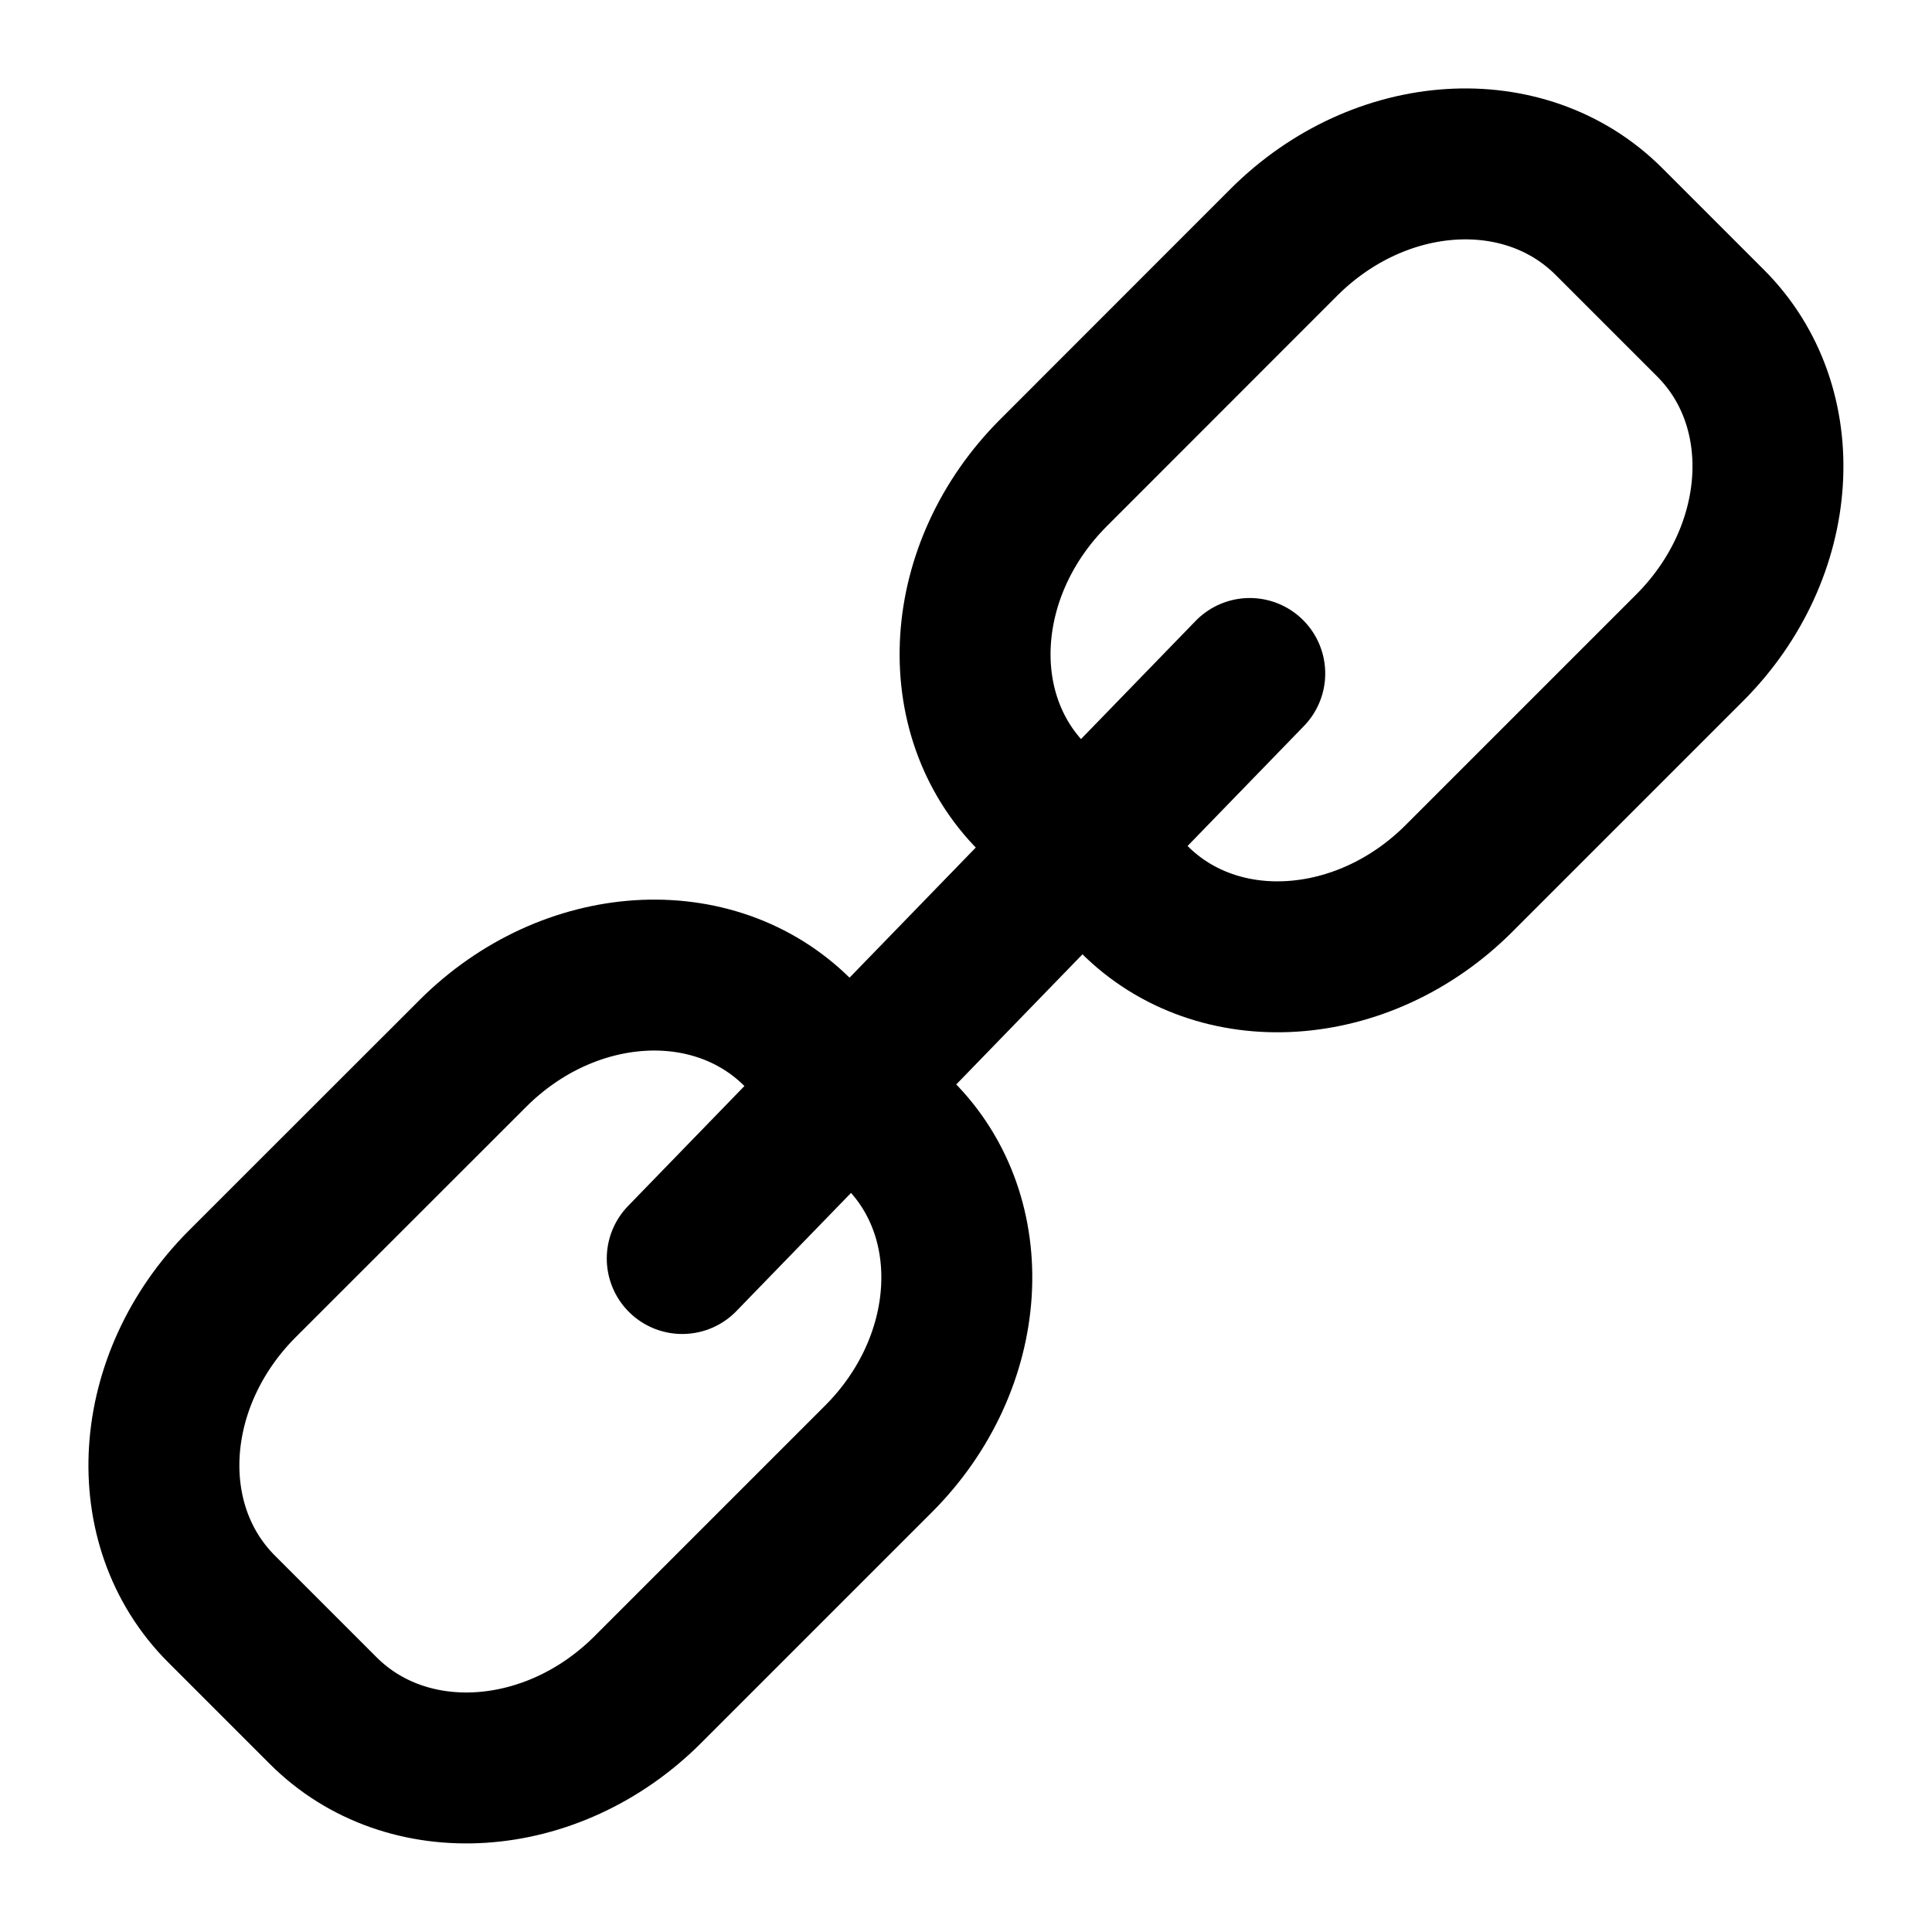 <?xml version="1.0" encoding="UTF-8" standalone="no"?>
<!-- Created with Inkscape (http://www.inkscape.org/) -->

<svg
   xmlns:dc="http://purl.org/dc/elements/1.1/"
   xmlns:cc="http://creativecommons.org/ns#"
   xmlns:rdf="http://www.w3.org/1999/02/22-rdf-syntax-ns#"
   xmlns:svg="http://www.w3.org/2000/svg"
   xmlns="http://www.w3.org/2000/svg"
   xmlns:sodipodi="http://sodipodi.sourceforge.net/DTD/sodipodi-0.dtd"
   xmlns:inkscape="http://www.inkscape.org/namespaces/inkscape"
   version="1.0"
   width="64"
   height="64"
   id="svg4729"
   sodipodi:version="0.32"
   inkscape:version="0.47 r22583"
   sodipodi:docname="link.svg"
   inkscape:output_extension="org.inkscape.output.svg.inkscape">
  <sodipodi:namedview
     inkscape:window-height="1080"
     inkscape:window-width="1920"
     inkscape:pageshadow="2"
     inkscape:pageopacity="0.0"
     guidetolerance="10.0"
     gridtolerance="10.0"
     objecttolerance="10.0"
     borderopacity="1.0"
     bordercolor="#666666"
     pagecolor="#ffffff"
     id="base"
     showgrid="true"
     inkscape:zoom="7.219"
     inkscape:cx="-23.21"
     inkscape:cy="32.23"
     inkscape:window-x="0"
     inkscape:window-y="0"
     inkscape:current-layer="svg4729"
     inkscape:window-maximized="0">
    <inkscape:grid
       type="xygrid"
       id="grid2380"
       dotted="true"
       visible="true"
       enabled="true"
       spacingx="4px"
       spacingy="4px"
       originx="2px"
       originy="2px" />
  </sodipodi:namedview>
  <defs
     id="defs4731">
    <inkscape:perspective
       sodipodi:type="inkscape:persp3d"
       inkscape:vp_x="0 : 32 : 1"
       inkscape:vp_y="0 : 1000 : 0"
       inkscape:vp_z="64 : 32 : 1"
       inkscape:persp3d-origin="32 : 21.333333 : 1"
       id="perspective9" />
    <inkscape:perspective
       id="perspective2840"
       inkscape:persp3d-origin="0.5 : 0.3333 : 1"
       inkscape:vp_z="1 : 0.5 : 1"
       inkscape:vp_y="0 : 1000 : 0"
       inkscape:vp_x="0 : 0.5 : 1"
       sodipodi:type="inkscape:persp3d" />
  </defs>
  <path
     style="fill:none;stroke:#000000;stroke-width:5;stroke-miterlimit:4;stroke-opacity:1"
     d="M 10.7,56.66 7.34,53.3 C 4.547,50.51 4.851,45.71 8.026,42.53 L 15.66,34.9 C 18.84,31.72 23.64,31.42 26.43,34.21 L 29.79,37.57 C 32.58,40.35 32.27,45.16 29.1,48.33 L 21.46,55.97 C 18.29,59.14 13.48,59.45 10.7,56.66 z"
     id="rect3587" />
  <path
     style="fill:none;stroke:#000000;stroke-width:5;stroke-miterlimit:4;stroke-opacity:1"
     d="M 37.57,29.79 34.21,26.43 C 31.42,23.64 31.72,18.84 34.9,15.66 L 42.53,8.026 C 45.71,4.851 50.51,4.547 53.3,7.34 L 56.66,10.7 C 59.45,13.48 59.14,18.29 55.97,21.46 L 48.33,29.1 C 45.16,32.27 40.35,32.58 37.57,29.79 z"
     id="rect3591" />
  <path
     style="fill:none;stroke:#000000;stroke-width:5;stroke-linecap:round;stroke-linejoin:miter;stroke-miterlimit:4;stroke-opacity:1;stroke-dasharray:none"
     d="M 22.6,41.69 41.4,22.31"
     id="path3593" />
</svg>
